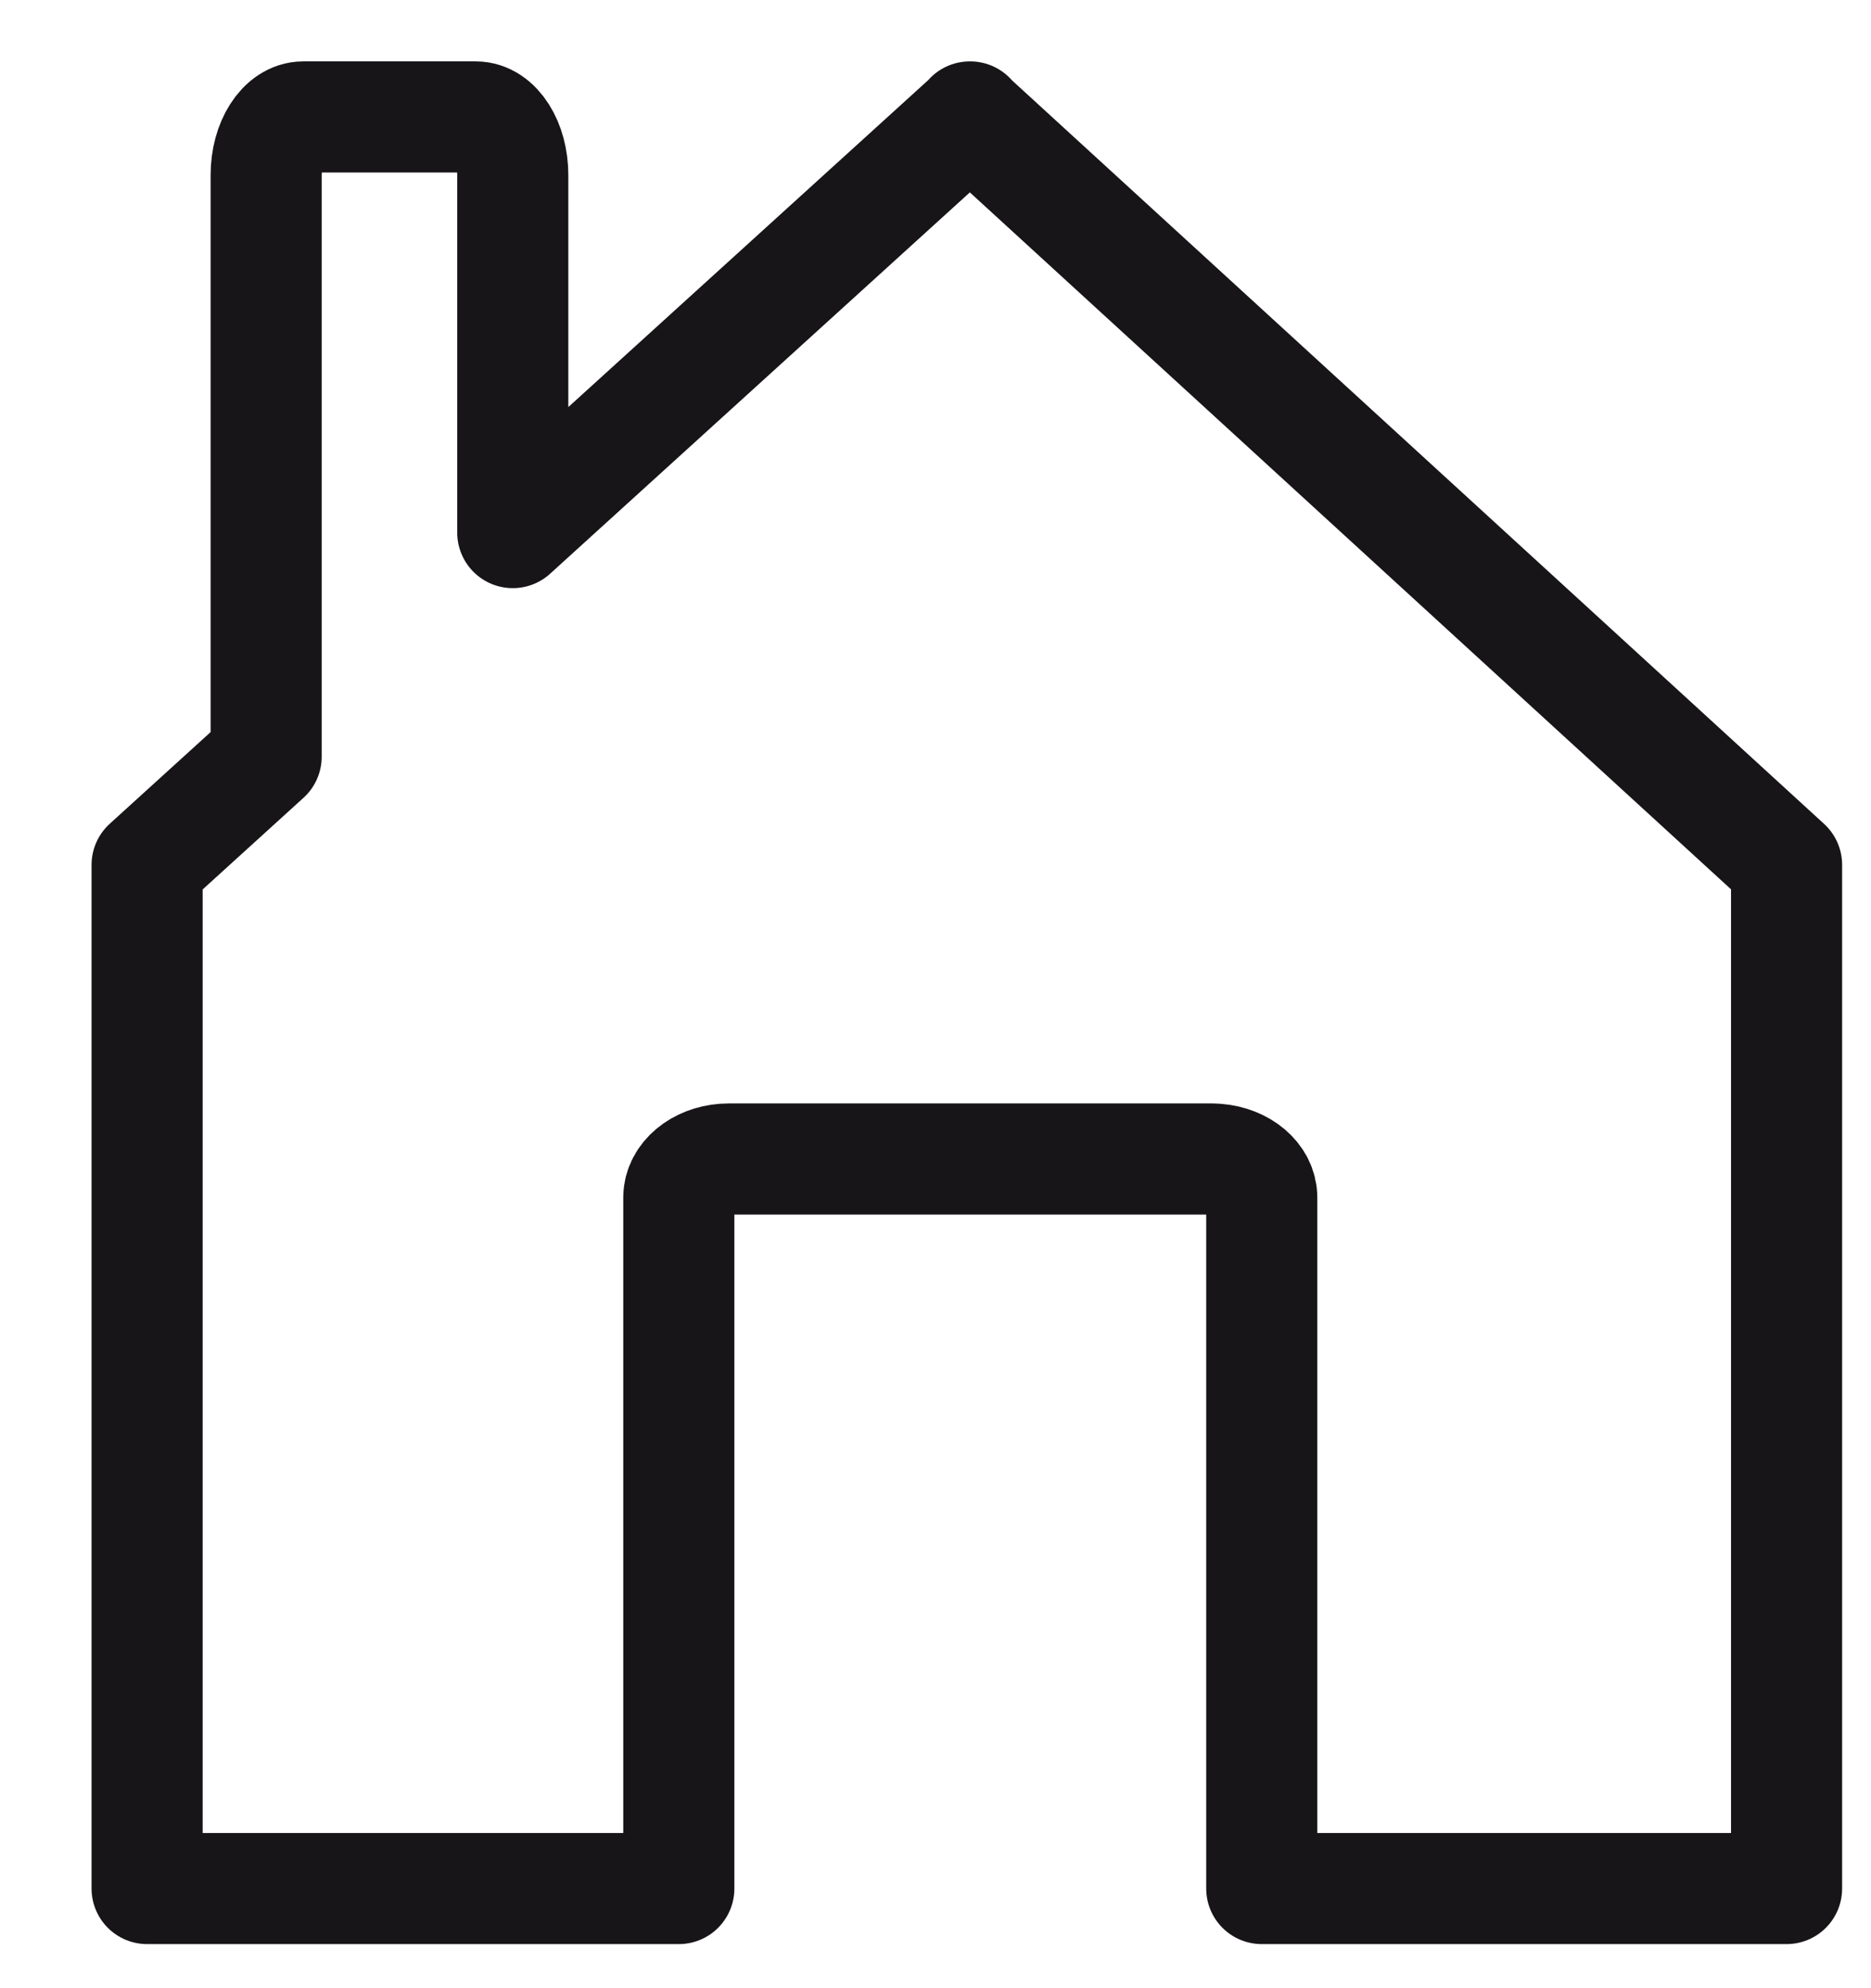 <svg width="16" height="17" viewBox="0 0 16 17" fill="none" xmlns="http://www.w3.org/2000/svg">
<path d="M4.069 1C4.244 1 4.385 1.223 4.385 1.497L4.385 4.554L8.293 1.004L8.293 1L8.295 1.002L8.297 1L8.297 1.004L15.278 7.395V16.148L10.79 16.148L10.79 10.24C10.79 10.069 10.622 9.929 10.406 9.912L10.363 9.91H6.232C6.011 9.91 5.829 10.04 5.807 10.206L5.805 10.24L5.805 16.148L1.258 16.148V7.395L2.276 6.47L2.276 1.497C2.276 1.223 2.418 1 2.593 1L4.069 1Z" stroke="#171518" stroke-width="0.95" stroke-linejoin="round"/>
</svg>
